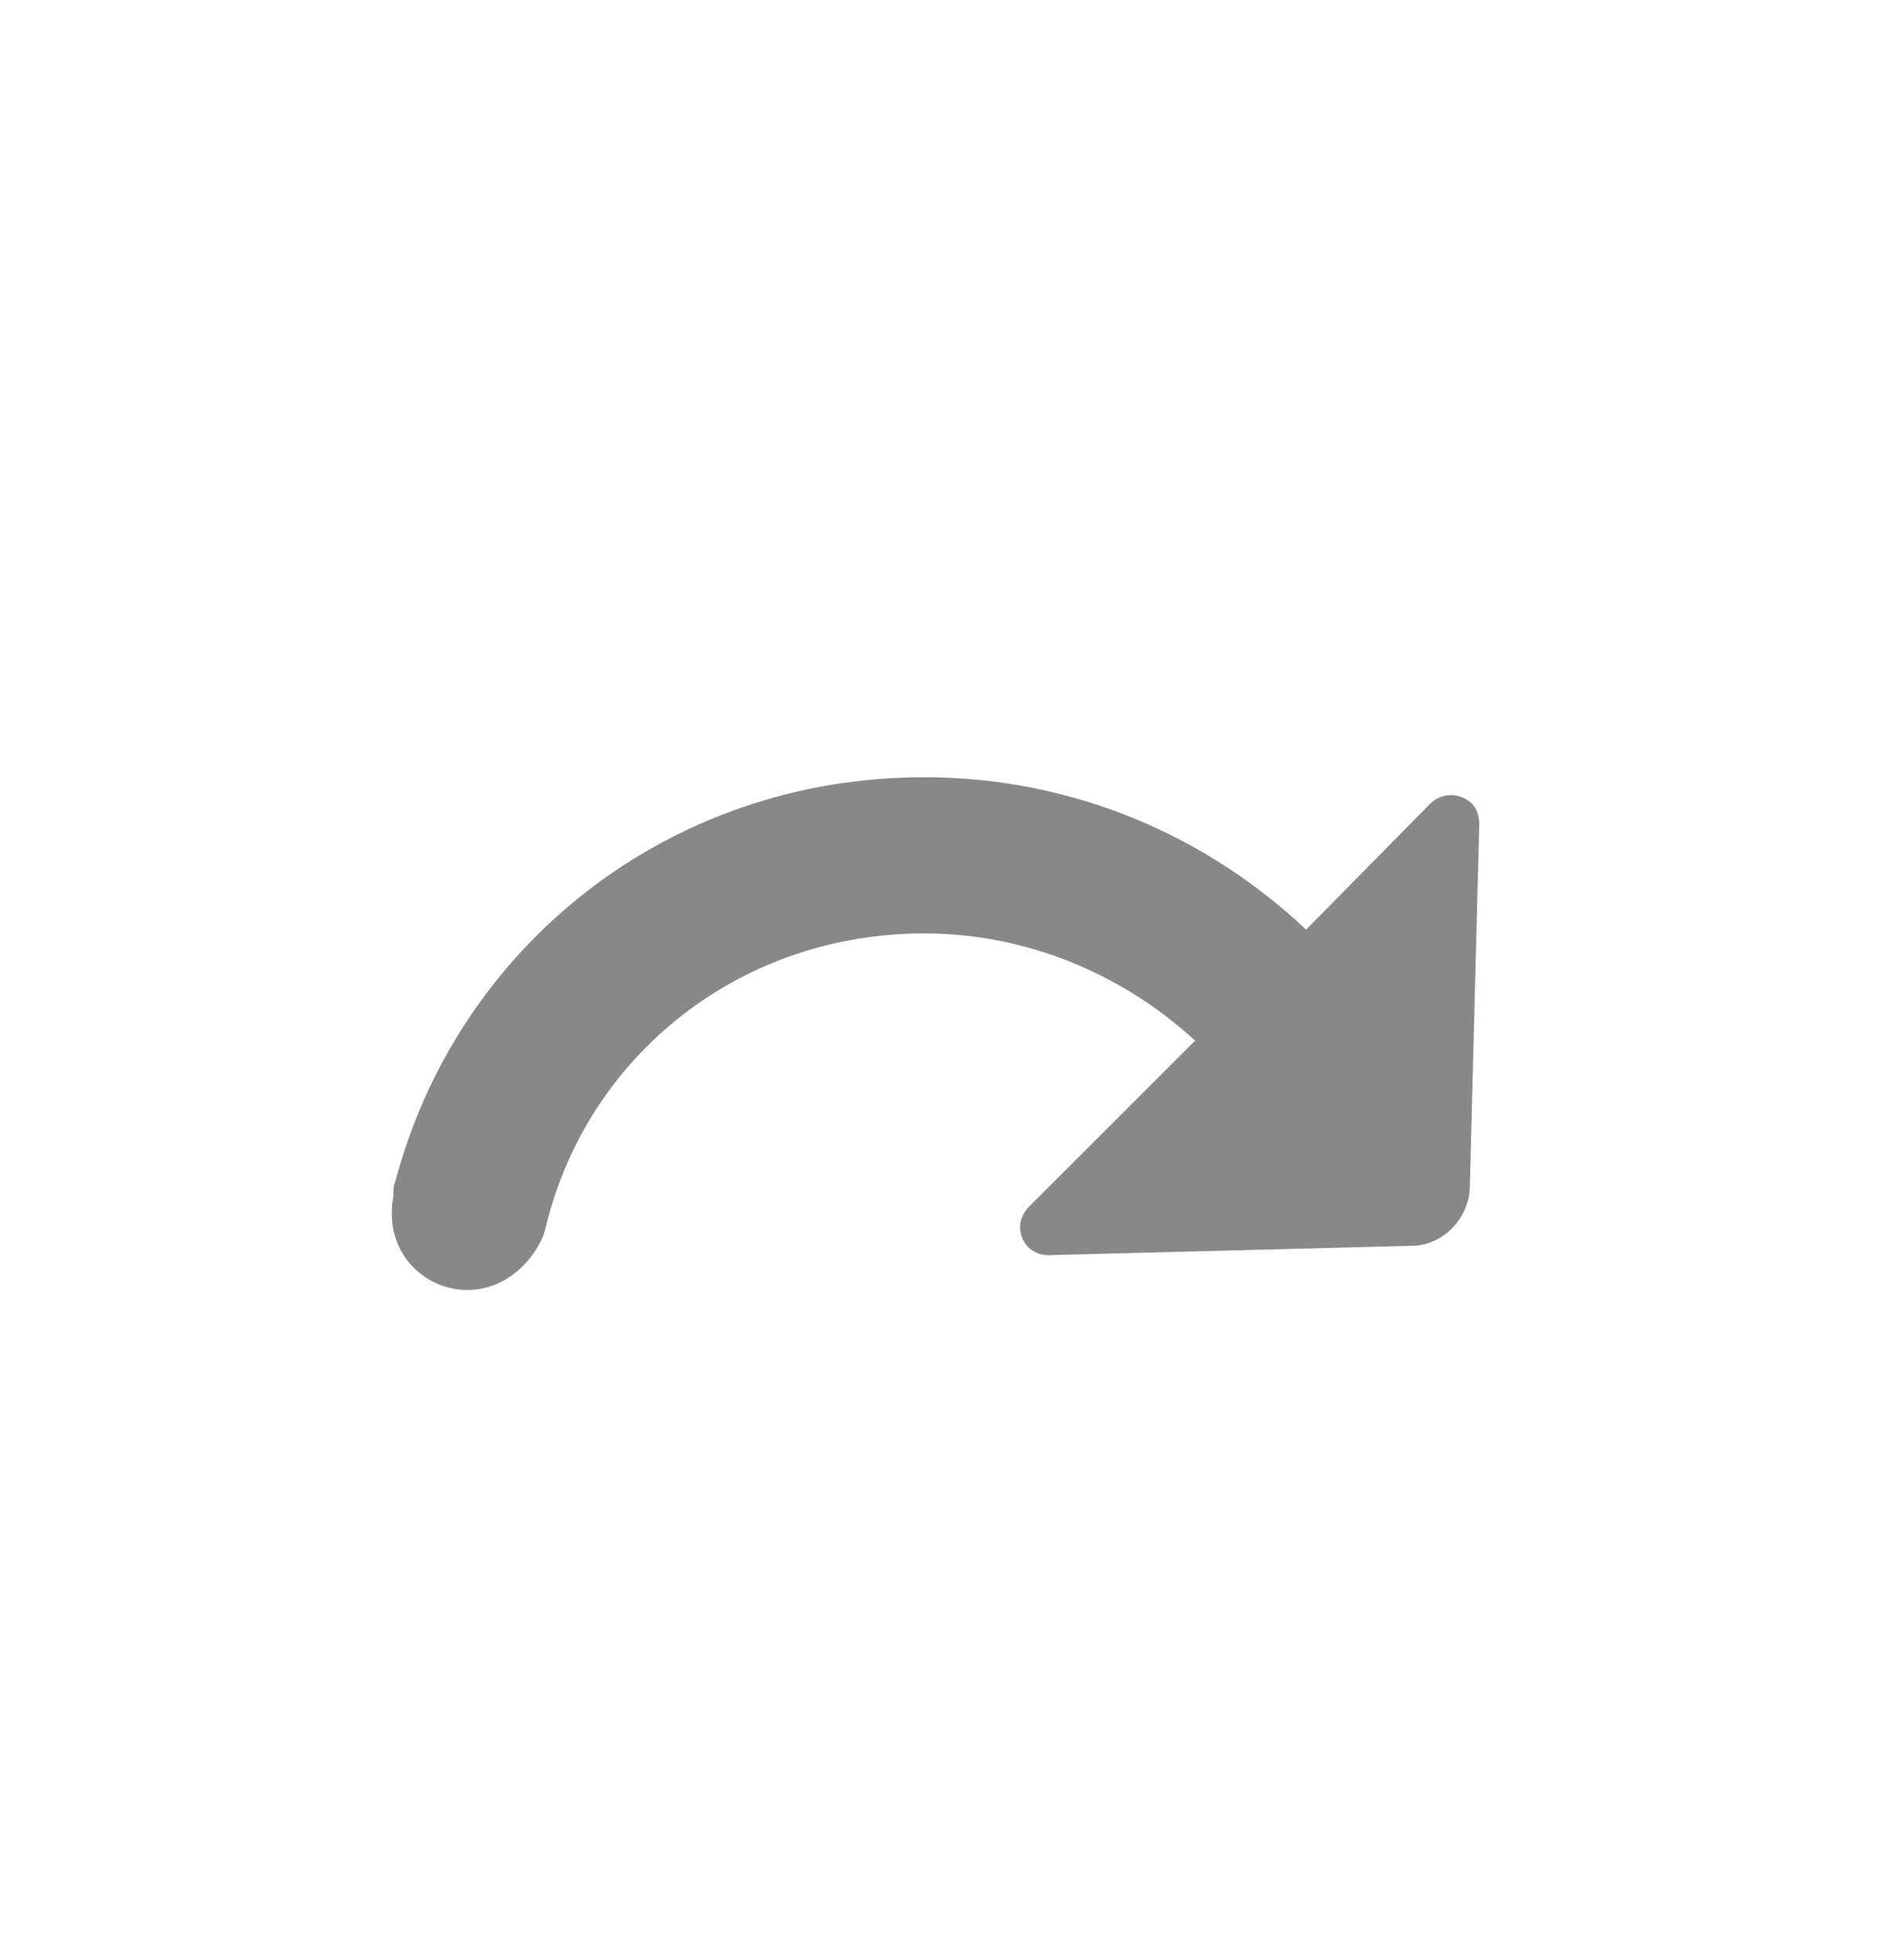 <svg width="24" height="25" viewBox="0 0 24 25" fill="none" xmlns="http://www.w3.org/2000/svg">
<path d="M6.96 15.649C7.488 13.465 9.432 11.905 11.784 11.905C13.104 11.905 14.328 12.433 15.24 13.273L13.128 15.385C13.056 15.457 13.008 15.553 13.008 15.649C13.008 15.841 13.152 16.009 13.368 16.009L18 15.889C18.408 15.889 18.744 15.529 18.744 15.121L18.864 10.513C18.864 10.417 18.84 10.321 18.768 10.249C18.624 10.105 18.384 10.105 18.24 10.249L16.656 11.857C15.384 10.657 13.68 9.913 11.784 9.913C8.52 9.913 5.832 12.073 5.04 15.073C5.016 15.121 5.016 15.193 5.016 15.265C4.824 16.321 6.096 16.897 6.768 16.033C6.864 15.913 6.936 15.769 6.96 15.649Z" fill="#888888"/>
</svg>
